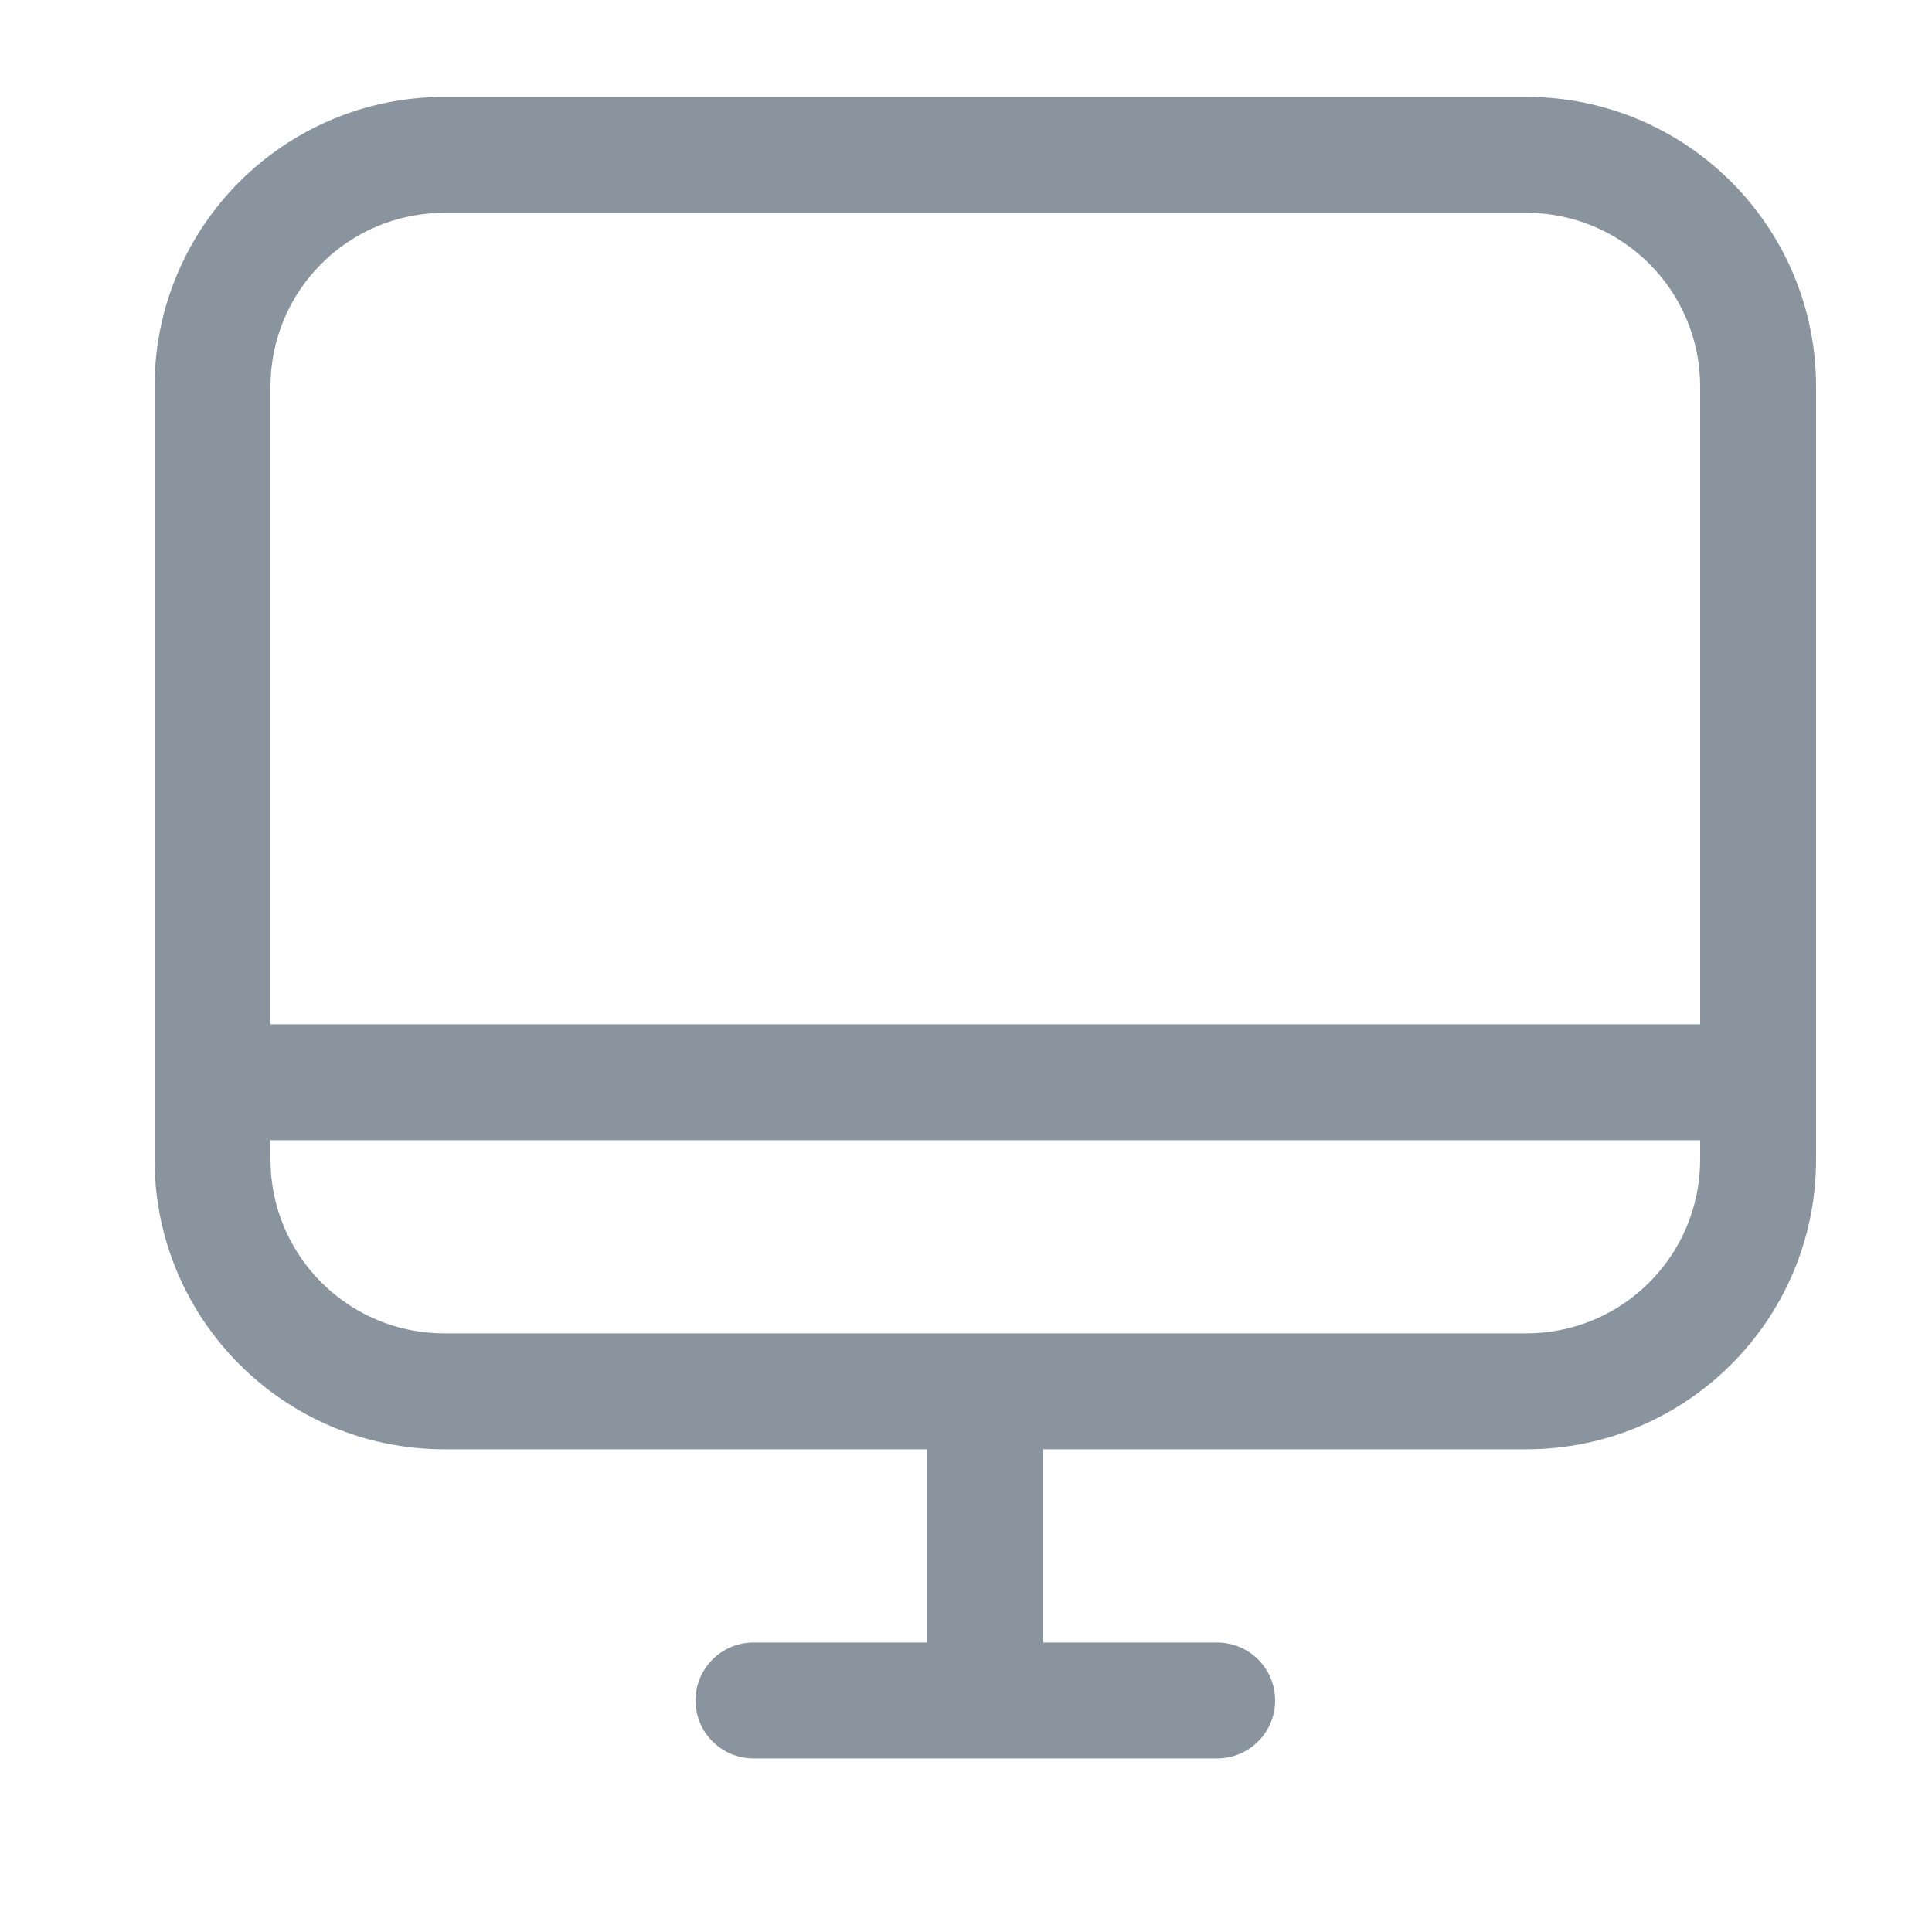 <svg width="25" height="25" viewBox="0 0 25 25" fill="none" xmlns="http://www.w3.org/2000/svg">
<path fill-rule="evenodd" clip-rule="evenodd" d="M2 5.004C2 2.933 3.679 1.254 5.75 1.254H19.75C21.821 1.254 23.5 2.933 23.5 5.004V15.004C23.5 17.075 21.821 18.754 19.75 18.754H13.5V21.254H15.75C16.164 21.254 16.5 21.59 16.5 22.004C16.5 22.418 16.164 22.754 15.75 22.754H9.75C9.336 22.754 9 22.418 9 22.004C9 21.59 9.336 21.254 9.75 21.254H12V18.754H5.75C3.679 18.754 2 17.075 2 15.004V5.004ZM3.5 14.754V15.004C3.5 16.247 4.507 17.254 5.75 17.254H19.75C20.993 17.254 22 16.247 22 15.004V14.754H3.5ZM22 13.254H3.5V5.004C3.5 3.761 4.507 2.754 5.75 2.754H19.75C20.993 2.754 22 3.761 22 5.004V13.254Z" fill="#8A949F"/>
</svg>
